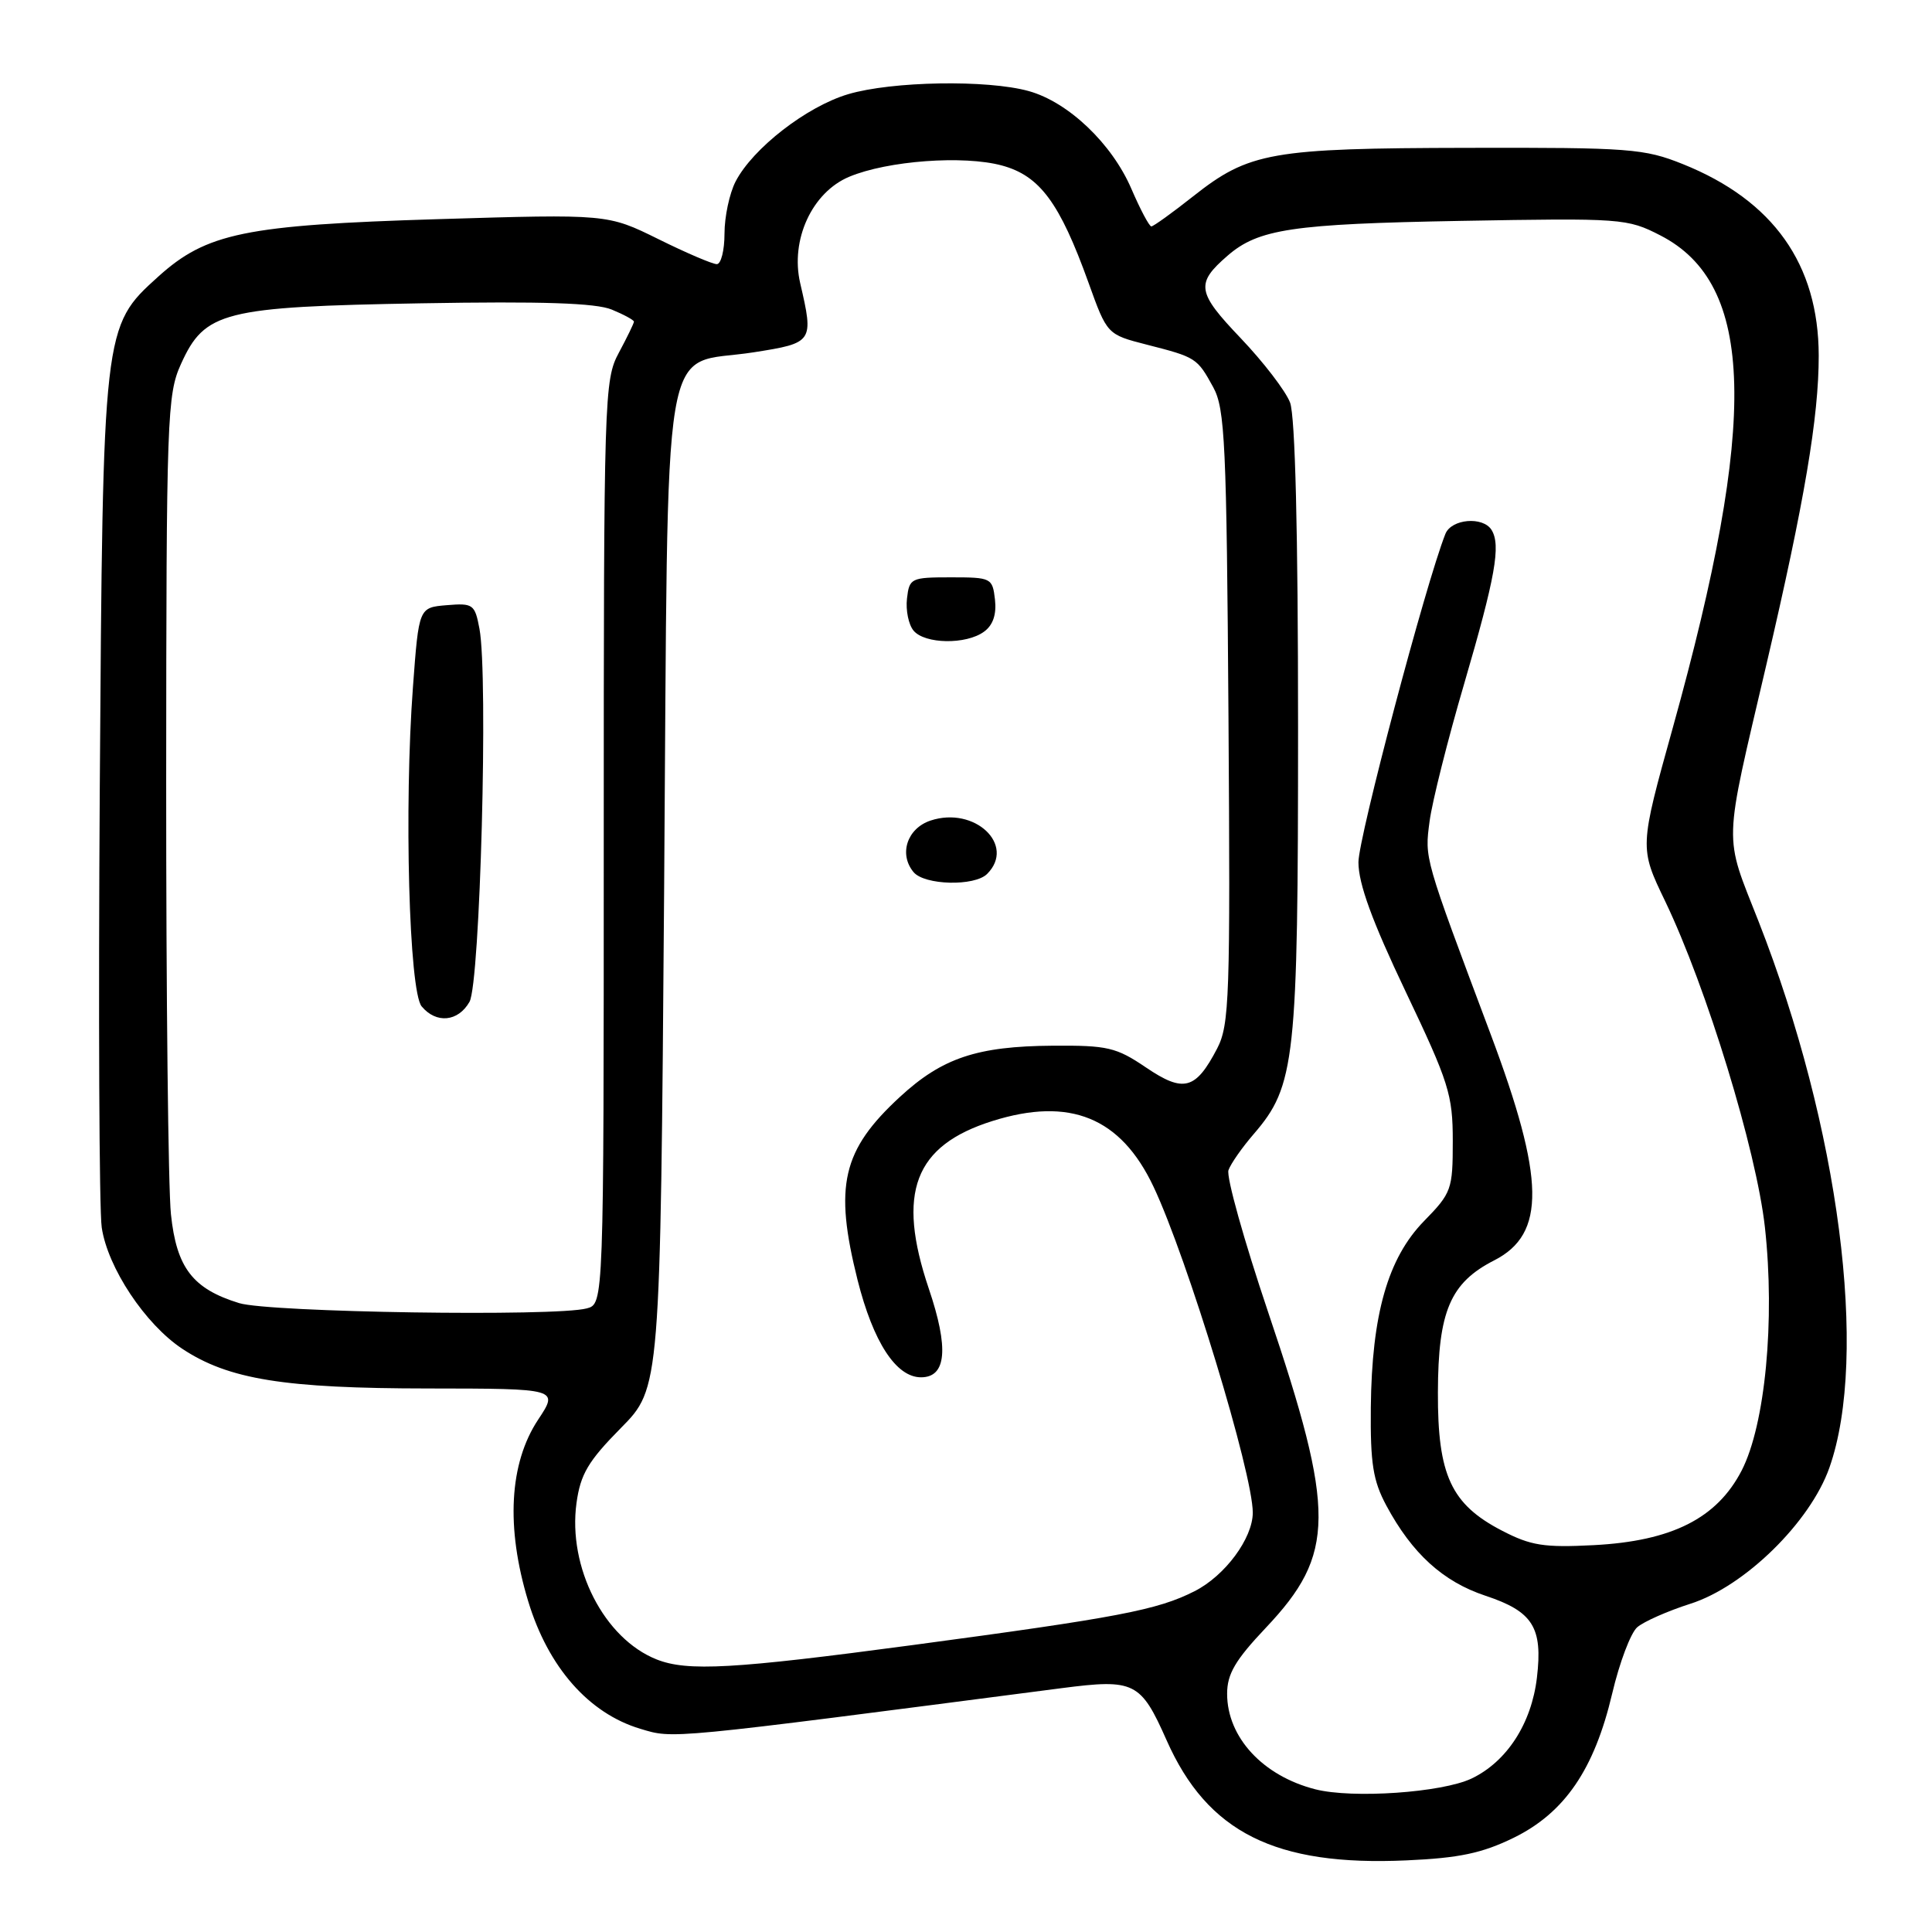 <?xml version="1.0" encoding="UTF-8" standalone="no"?>
<!DOCTYPE svg PUBLIC "-//W3C//DTD SVG 1.1//EN" "http://www.w3.org/Graphics/SVG/1.1/DTD/svg11.dtd" >
<svg xmlns="http://www.w3.org/2000/svg" xmlns:xlink="http://www.w3.org/1999/xlink" version="1.1" viewBox="0 0 256 256">
 <g >
 <path fill="currentColor"
d=" M 200.56 243.52 C 207.32 240.21 211.25 234.47 213.62 224.42 C 214.58 220.32 216.08 216.36 216.94 215.62 C 217.80 214.87 220.97 213.47 224.00 212.50 C 231.17 210.22 239.87 201.69 242.41 194.46 C 247.63 179.62 243.69 149.30 233.03 122.12 C 228.38 110.28 228.31 112.64 234.07 88.00 C 239.10 66.47 241.00 55.25 240.99 47.12 C 240.97 35.02 234.97 26.56 223.00 21.75 C 217.87 19.69 215.96 19.54 194.50 19.59 C 168.42 19.64 165.52 20.15 158.09 26.02 C 155.32 28.21 152.83 30.00 152.56 30.00 C 152.28 30.00 151.09 27.75 149.91 25.01 C 147.33 19.02 141.56 13.53 136.32 12.07 C 130.82 10.54 118.18 10.76 112.39 12.48 C 106.89 14.11 99.75 19.65 97.47 24.05 C 96.66 25.62 96.00 28.72 96.00 30.95 C 96.00 33.18 95.54 35.00 94.98 35.00 C 94.41 35.00 90.92 33.51 87.23 31.68 C 80.50 28.36 80.50 28.36 58.00 29.04 C 32.49 29.82 27.36 30.87 20.95 36.67 C 13.64 43.27 13.63 43.36 13.22 104.50 C 13.03 134.20 13.14 160.37 13.48 162.65 C 14.27 167.98 19.24 175.47 24.15 178.72 C 30.28 182.78 37.65 183.97 56.76 183.98 C 74.03 184.00 74.03 184.00 71.30 188.12 C 67.48 193.90 67.01 202.38 69.99 212.18 C 72.64 220.92 78.01 227.02 84.83 229.07 C 89.32 230.41 87.95 230.54 140.67 223.69 C 150.32 222.44 151.15 222.85 154.58 230.59 C 159.99 242.80 168.97 247.30 186.37 246.51 C 193.35 246.20 196.38 245.56 200.56 243.52 Z  M 174.28 237.09 C 167.32 235.31 162.60 230.19 162.60 224.43 C 162.60 221.81 163.68 219.97 167.72 215.70 C 176.97 205.92 177.01 200.45 168.04 173.88 C 164.84 164.38 162.47 155.91 162.78 155.05 C 163.08 154.20 164.59 152.04 166.13 150.26 C 171.64 143.87 172.00 140.53 172.00 96.38 C 172.00 70.46 171.62 55.14 170.94 53.34 C 170.36 51.81 167.41 47.97 164.39 44.80 C 158.58 38.71 158.40 37.57 162.66 33.88 C 166.74 30.34 171.25 29.67 193.50 29.27 C 214.91 28.89 215.62 28.94 220.00 31.19 C 232.55 37.63 233.01 55.60 221.66 96.41 C 217.23 112.33 217.23 112.33 220.64 119.41 C 226.14 130.87 232.73 152.42 233.86 162.62 C 235.22 174.95 233.90 188.78 230.78 194.85 C 227.51 201.18 221.55 204.20 211.18 204.74 C 204.61 205.08 202.85 204.81 199.02 202.82 C 192.28 199.33 190.49 195.47 190.53 184.50 C 190.56 173.74 192.17 169.97 198.00 167.00 C 204.85 163.50 204.73 156.23 197.50 136.99 C 188.64 113.37 188.77 113.82 189.43 108.81 C 189.77 106.23 191.83 98.03 194.01 90.60 C 198.15 76.44 198.89 72.25 197.64 70.22 C 196.50 68.39 192.31 68.75 191.52 70.75 C 188.91 77.34 180.00 110.99 180.00 114.25 C 180.00 117.10 181.81 122.05 186.25 131.38 C 191.99 143.43 192.50 145.05 192.50 151.20 C 192.50 157.61 192.34 158.07 188.69 161.80 C 183.89 166.72 181.77 174.17 181.64 186.50 C 181.57 193.92 181.93 196.20 183.70 199.50 C 187.12 205.86 191.20 209.57 196.82 211.44 C 203.12 213.53 204.44 215.63 203.65 222.30 C 202.93 228.39 199.66 233.43 195.00 235.66 C 191.08 237.53 179.21 238.35 174.28 237.09 Z  M 87.00 219.88 C 80.05 217.12 75.22 207.68 76.39 199.15 C 76.92 195.33 77.93 193.62 82.26 189.23 C 87.50 183.93 87.50 183.93 88.00 117.99 C 88.58 41.47 87.38 48.65 99.88 46.68 C 107.77 45.44 107.84 45.33 106.03 37.52 C 104.70 31.78 107.60 25.48 112.53 23.42 C 117.62 21.29 127.69 20.55 132.76 21.93 C 137.78 23.29 140.42 26.86 144.23 37.45 C 146.70 44.32 146.70 44.32 151.96 45.67 C 158.50 47.34 158.63 47.43 160.76 51.31 C 162.32 54.17 162.53 58.70 162.78 95.00 C 163.03 132.18 162.91 135.78 161.28 138.93 C 158.43 144.40 156.84 144.83 151.84 141.44 C 147.90 138.77 146.75 138.51 139.50 138.56 C 129.47 138.63 124.85 140.18 119.26 145.33 C 111.59 152.40 110.50 157.10 113.63 169.60 C 115.71 177.85 118.74 182.50 122.04 182.50 C 125.41 182.50 125.75 178.66 123.07 170.75 C 118.78 158.03 121.14 151.80 131.50 148.54 C 141.77 145.31 148.51 148.06 152.85 157.25 C 157.33 166.74 166.01 195.23 166.00 200.44 C 165.99 203.84 162.32 208.80 158.29 210.84 C 153.37 213.34 148.18 214.33 120.93 217.98 C 97.16 221.16 91.08 221.50 87.00 219.88 Z  M 130.80 115.80 C 134.63 111.97 129.14 106.79 123.30 108.73 C 120.20 109.76 119.07 113.18 121.05 115.56 C 122.50 117.30 129.13 117.47 130.80 115.80 Z  M 130.39 83.70 C 131.58 82.84 132.06 81.41 131.84 79.45 C 131.51 76.58 131.35 76.50 126.00 76.50 C 120.71 76.50 120.49 76.61 120.18 79.31 C 120.00 80.86 120.39 82.77 121.05 83.56 C 122.54 85.35 128.02 85.44 130.39 83.70 Z  M 31.69 172.67 C 25.53 170.78 23.39 167.98 22.65 160.89 C 22.29 157.49 22.01 131.71 22.02 103.60 C 22.04 55.13 22.14 52.28 23.99 48.21 C 27.14 41.27 29.58 40.65 55.81 40.19 C 71.86 39.91 78.94 40.15 81.06 41.02 C 82.68 41.69 84.00 42.41 84.00 42.62 C 84.00 42.84 83.10 44.69 82.00 46.74 C 80.06 50.35 80.00 52.38 80.00 111.62 C 80.00 172.77 80.00 172.77 77.75 173.37 C 73.62 174.48 35.68 173.90 31.69 172.67 Z  M 62.21 132.75 C 63.62 130.28 64.71 89.58 63.53 83.31 C 62.92 80.07 62.69 79.90 59.19 80.19 C 55.50 80.50 55.50 80.50 54.72 91.00 C 53.53 106.91 54.20 131.33 55.87 133.35 C 57.80 135.67 60.70 135.40 62.21 132.75 Z "/>
</g>
</svg>